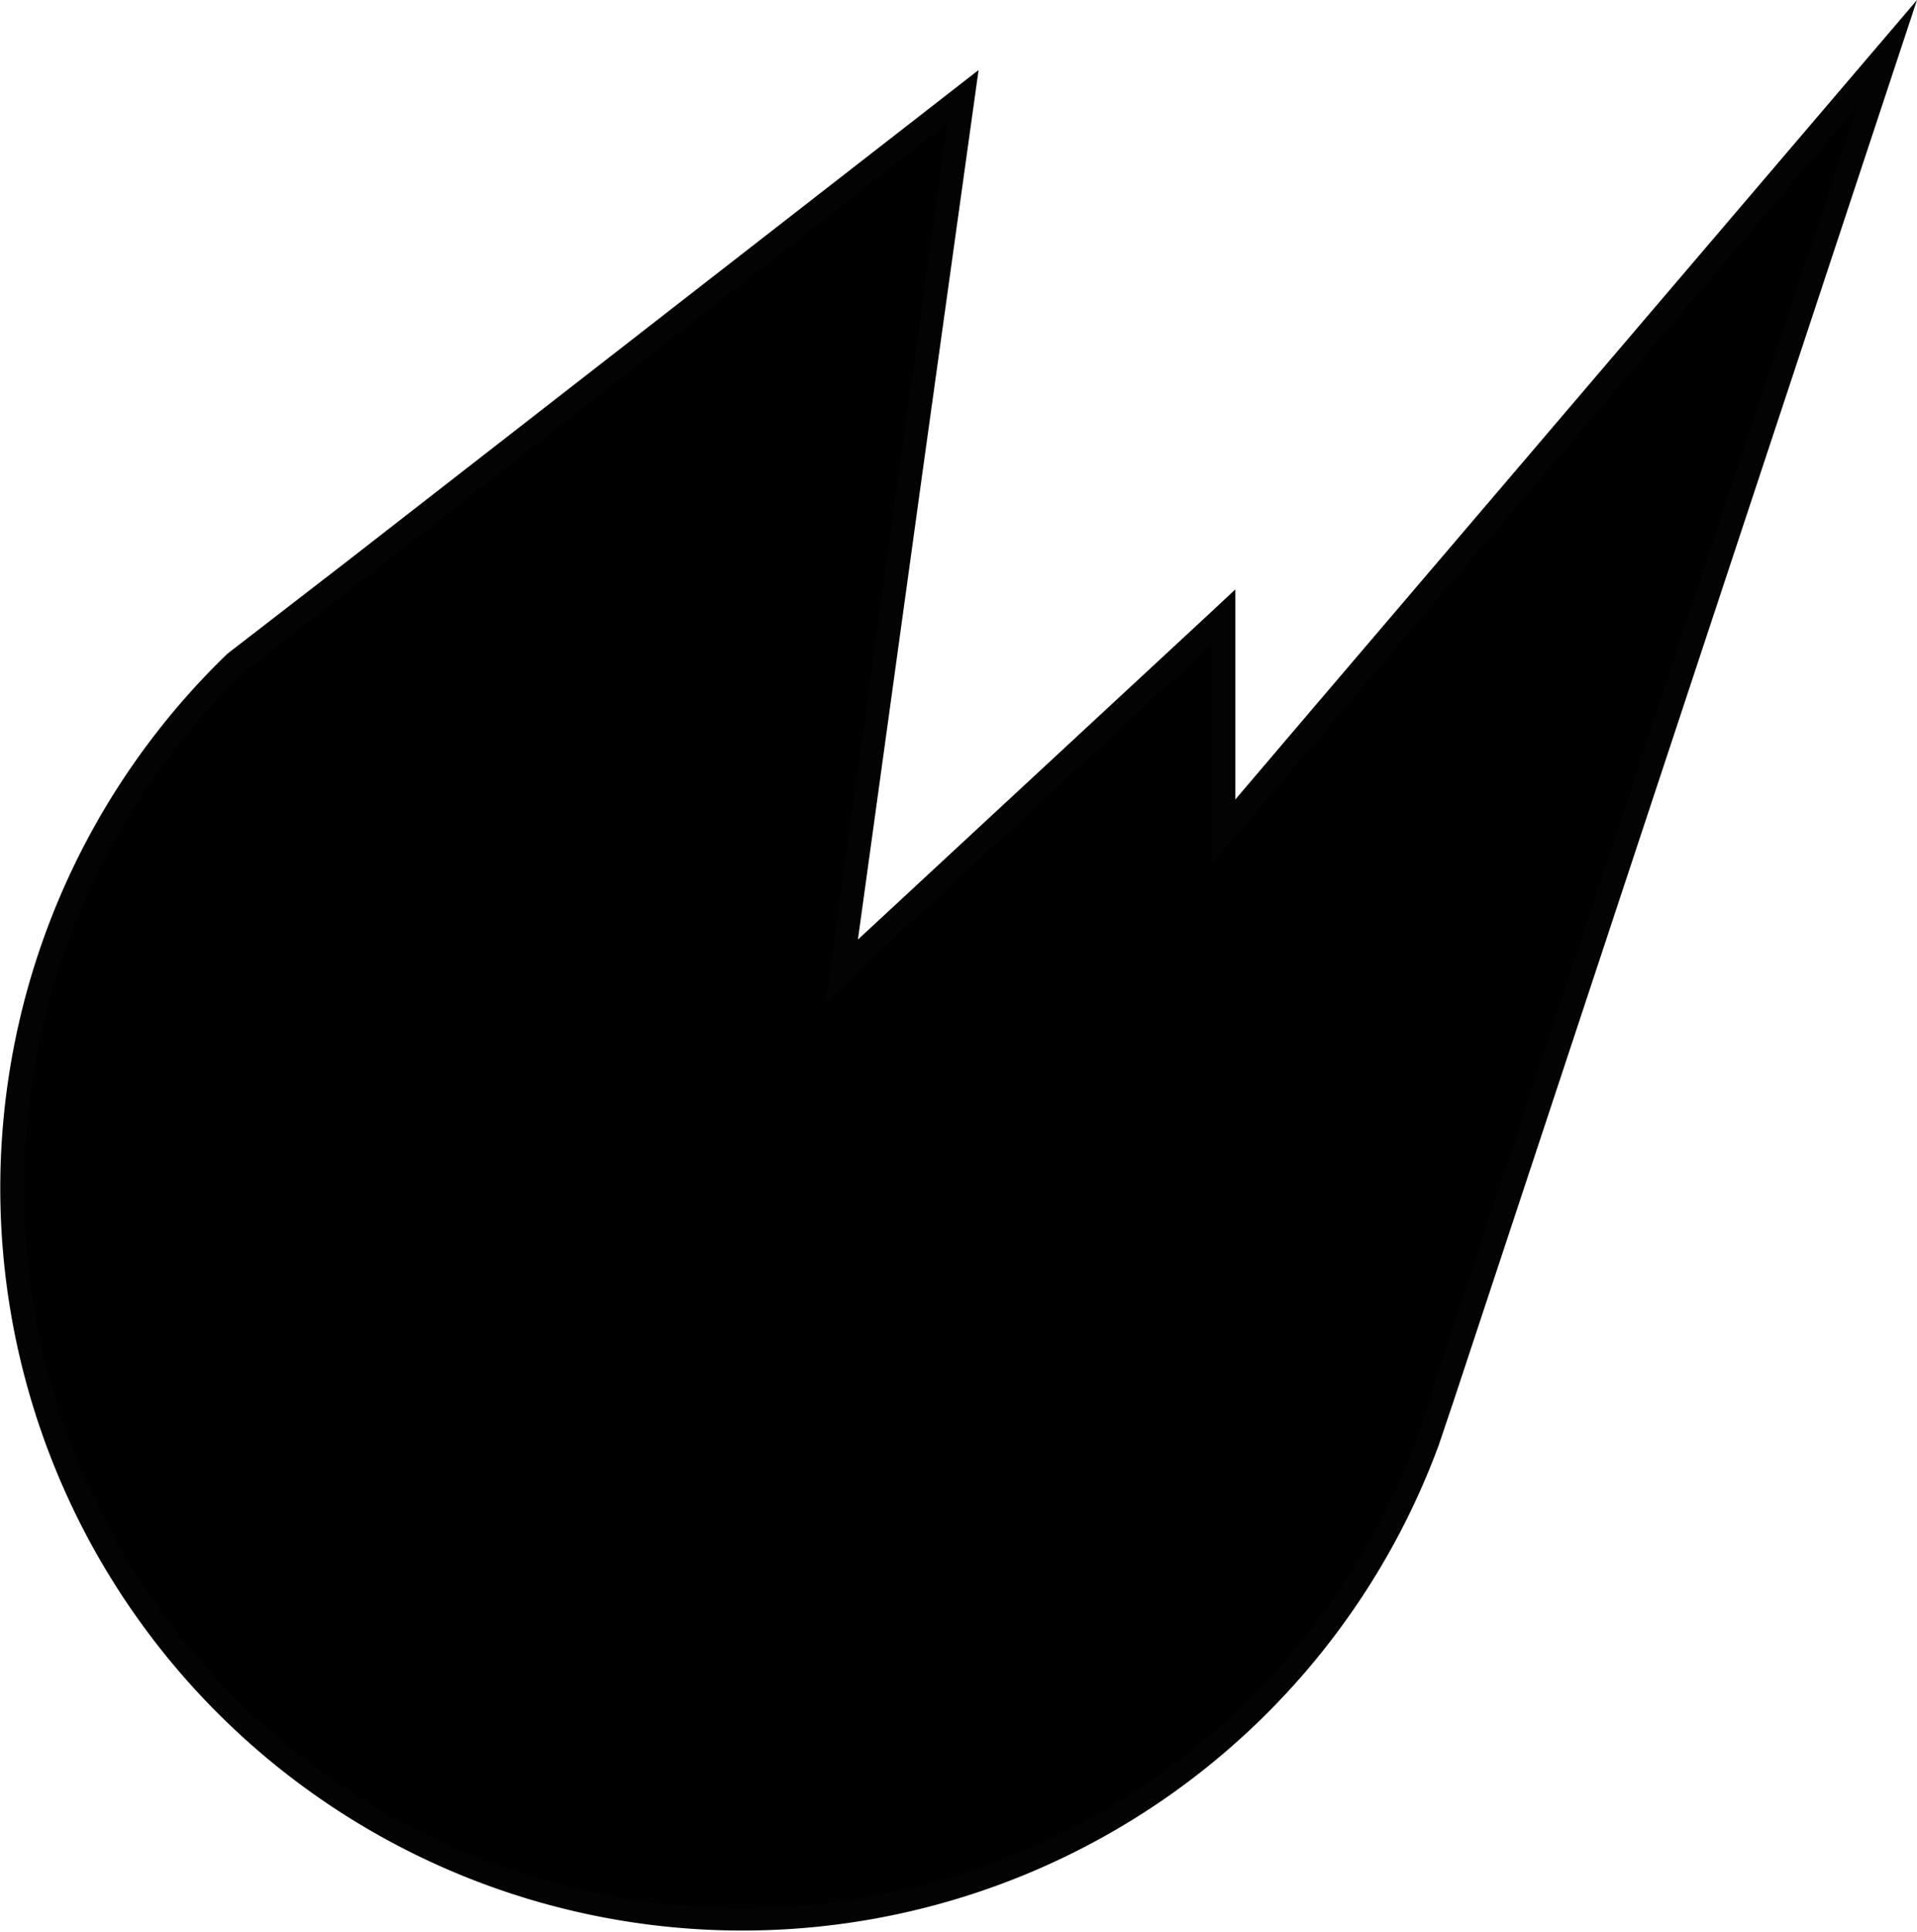 <svg xmlns="http://www.w3.org/2000/svg" viewBox="0 0 82.14 82.75"><defs><style>.cls-1{fill:#020302;}</style></defs><g id="Layer_2" data-name="Layer 2"><g id="logo-sm"><path d="M31.82,82.25a31.56,31.56,0,0,1-6.48-.68A31.3,31.3,0,0,1,10.1,28.39L41.27,4.1,39.06,20l-3,21.57L52.43,26.42v9.19l4.09-4.81L80.87,2.27,61.79,59.88v0l-.61,1.84A31.36,31.36,0,0,1,31.82,82.25Z"/><path class="cls-1" d="M79.59,4.54,61.34,59.65l0,.16-.59,1.75A30.86,30.86,0,0,1,31.82,81.75a31.21,31.21,0,0,1-6.38-.67,30.8,30.8,0,0,1-15-52.29l5.15-4,25-19.52L38.56,20,35.77,40.15l-.38,2.78,2-1.91L51.93,27.57V37l1.76-2.07,3.21-3.77L79.59,4.54M82.14,0l-26,30.48-3.21,3.77v-9l-1.07,1-15.1,14,2.79-20.18L41.93,3l-27,21L9.75,28A31.8,31.8,0,1,0,61.65,61.9L62.29,60v0L82.14,0Z"/></g></g></svg>